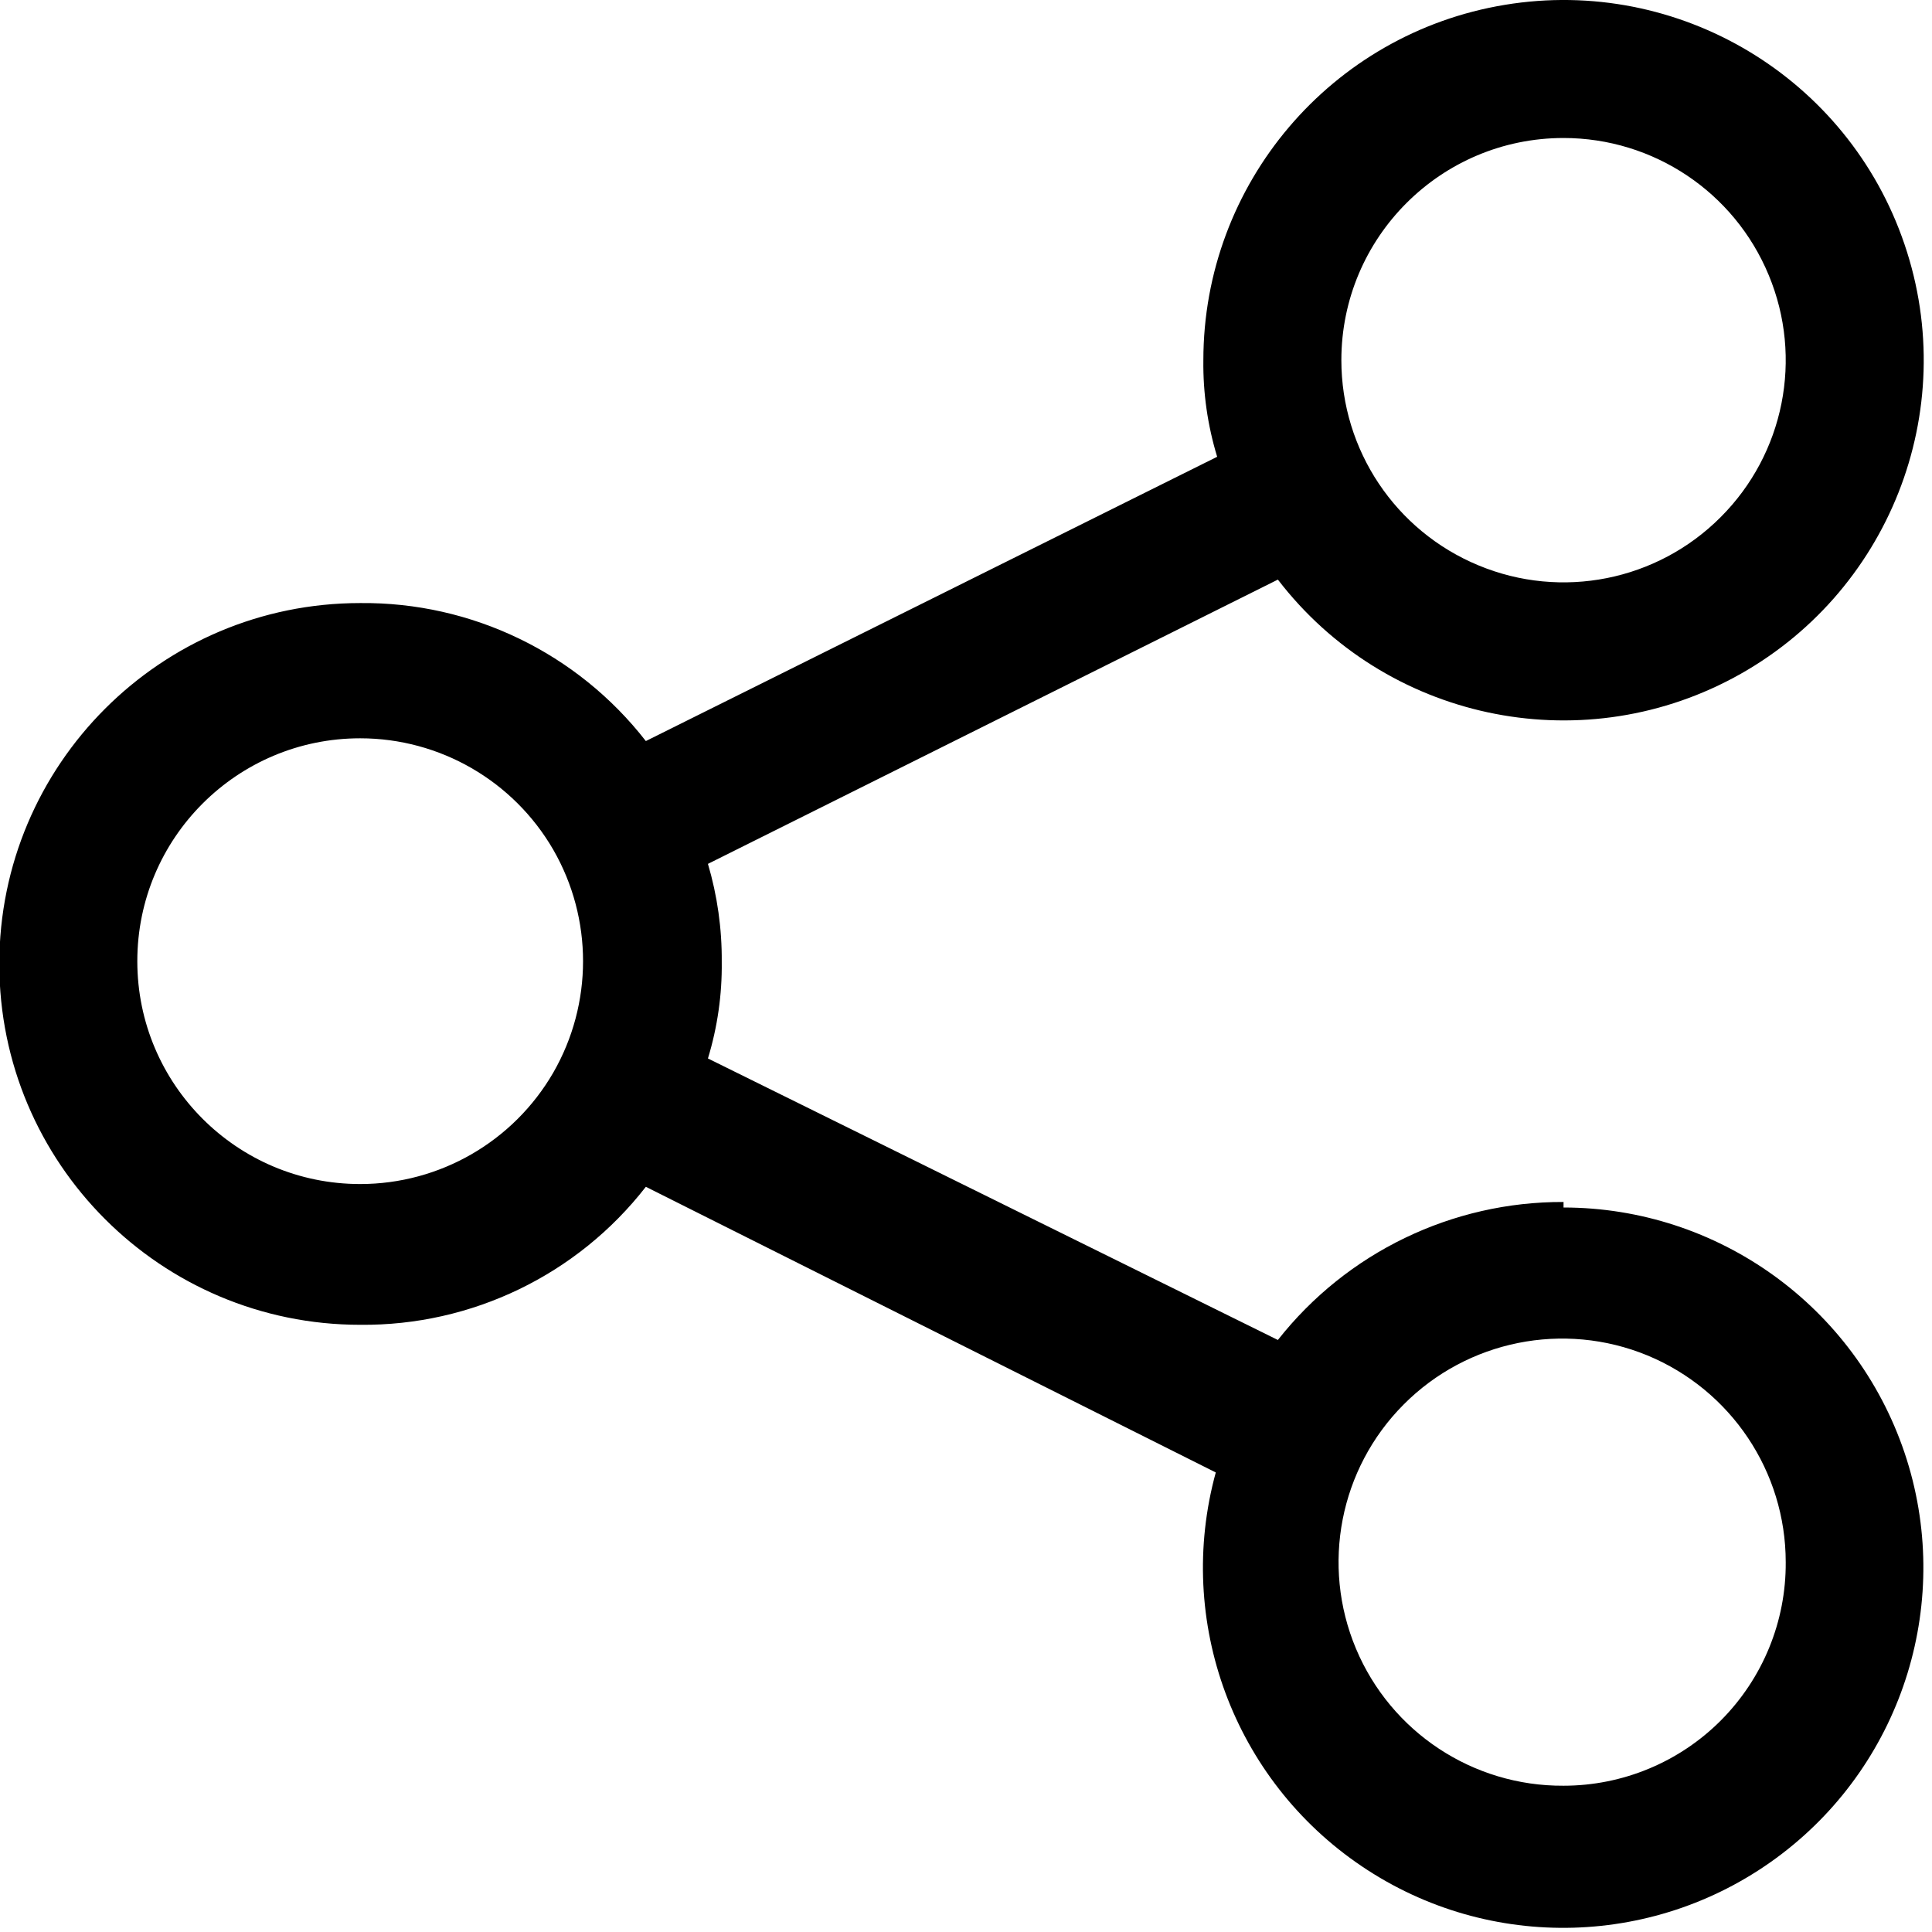<?xml version="1.0" encoding="UTF-8" standalone="no"?>
<svg width="14px" height="14px" viewBox="0 0 14 14" version="1.1" xmlns="http://www.w3.org/2000/svg" xmlns:xlink="http://www.w3.org/1999/xlink">
    <!-- Generator: Sketch 3.8.2 (29753) - http://www.bohemiancoding.com/sketch -->
    <title>114-stage-share</title>
    <desc>Created with Sketch.</desc>
    <defs></defs>
    <g id="Page-1" stroke="none" stroke-width="1" fill="none" fill-rule="evenodd">
        <g id="114-stage-share" transform="translate(-1, 0)" fill="#000000">
            <g id="Layer_2">
                <g id="Icons">
                    <path d="M12.33,8.71 C11.523,8.707 10.759,9.076 10.26,9.71 L6.13,7.67 C6.199,7.443 6.233,7.207 6.23,6.97 C6.232,6.73 6.198,6.49 6.13,6.26 L10.26,4.2 C11.038,5.213 12.435,5.514 13.561,4.912 C14.687,4.309 15.212,2.98 14.801,1.771 C14.391,0.562 13.165,-0.173 11.905,0.035 C10.645,0.243 9.72,1.333 9.72,2.61 C9.717,2.847 9.751,3.083 9.82,3.31 L5.68,5.37 C5.184,4.732 4.418,4.362 3.61,4.37 C2.166,4.37 0.995,5.541 0.995,6.985 C0.995,8.429 2.166,9.6 3.61,9.6 C4.418,9.608 5.184,9.238 5.68,8.6 L9.81,10.67 C9.514,11.749 9.939,12.897 10.867,13.523 C11.795,14.15 13.019,14.114 13.909,13.436 C14.799,12.758 15.158,11.587 14.801,10.527 C14.443,9.466 13.449,8.751 12.33,8.75 L12.33,8.71 Z M12.33,1 C12.981,1 13.568,1.392 13.817,1.994 C14.067,2.595 13.929,3.288 13.468,3.748 C13.008,4.209 12.315,4.347 11.714,4.097 C11.112,3.848 10.72,3.261 10.72,2.61 C10.72,1.721 11.441,1 12.33,1 L12.33,1 Z M3.61,8.58 C2.718,8.58 1.995,7.857 1.995,6.965 C1.995,6.073 2.718,5.35 3.61,5.35 C4.187,5.35 4.72,5.658 5.009,6.157 C5.297,6.657 5.297,7.273 5.009,7.773 C4.72,8.272 4.187,8.58 3.61,8.58 L3.61,8.58 Z M12.33,12.94 C11.674,12.944 11.08,12.552 10.826,11.947 C10.572,11.342 10.708,10.643 11.171,10.178 C11.633,9.713 12.331,9.572 12.938,9.822 C13.544,10.073 13.94,10.664 13.94,11.32 C13.943,11.749 13.774,12.161 13.472,12.465 C13.17,12.769 12.759,12.94 12.33,12.94 L12.33,12.94 Z" id="Shape"></path>
                </g>
            </g>
        </g>
    </g>
</svg>